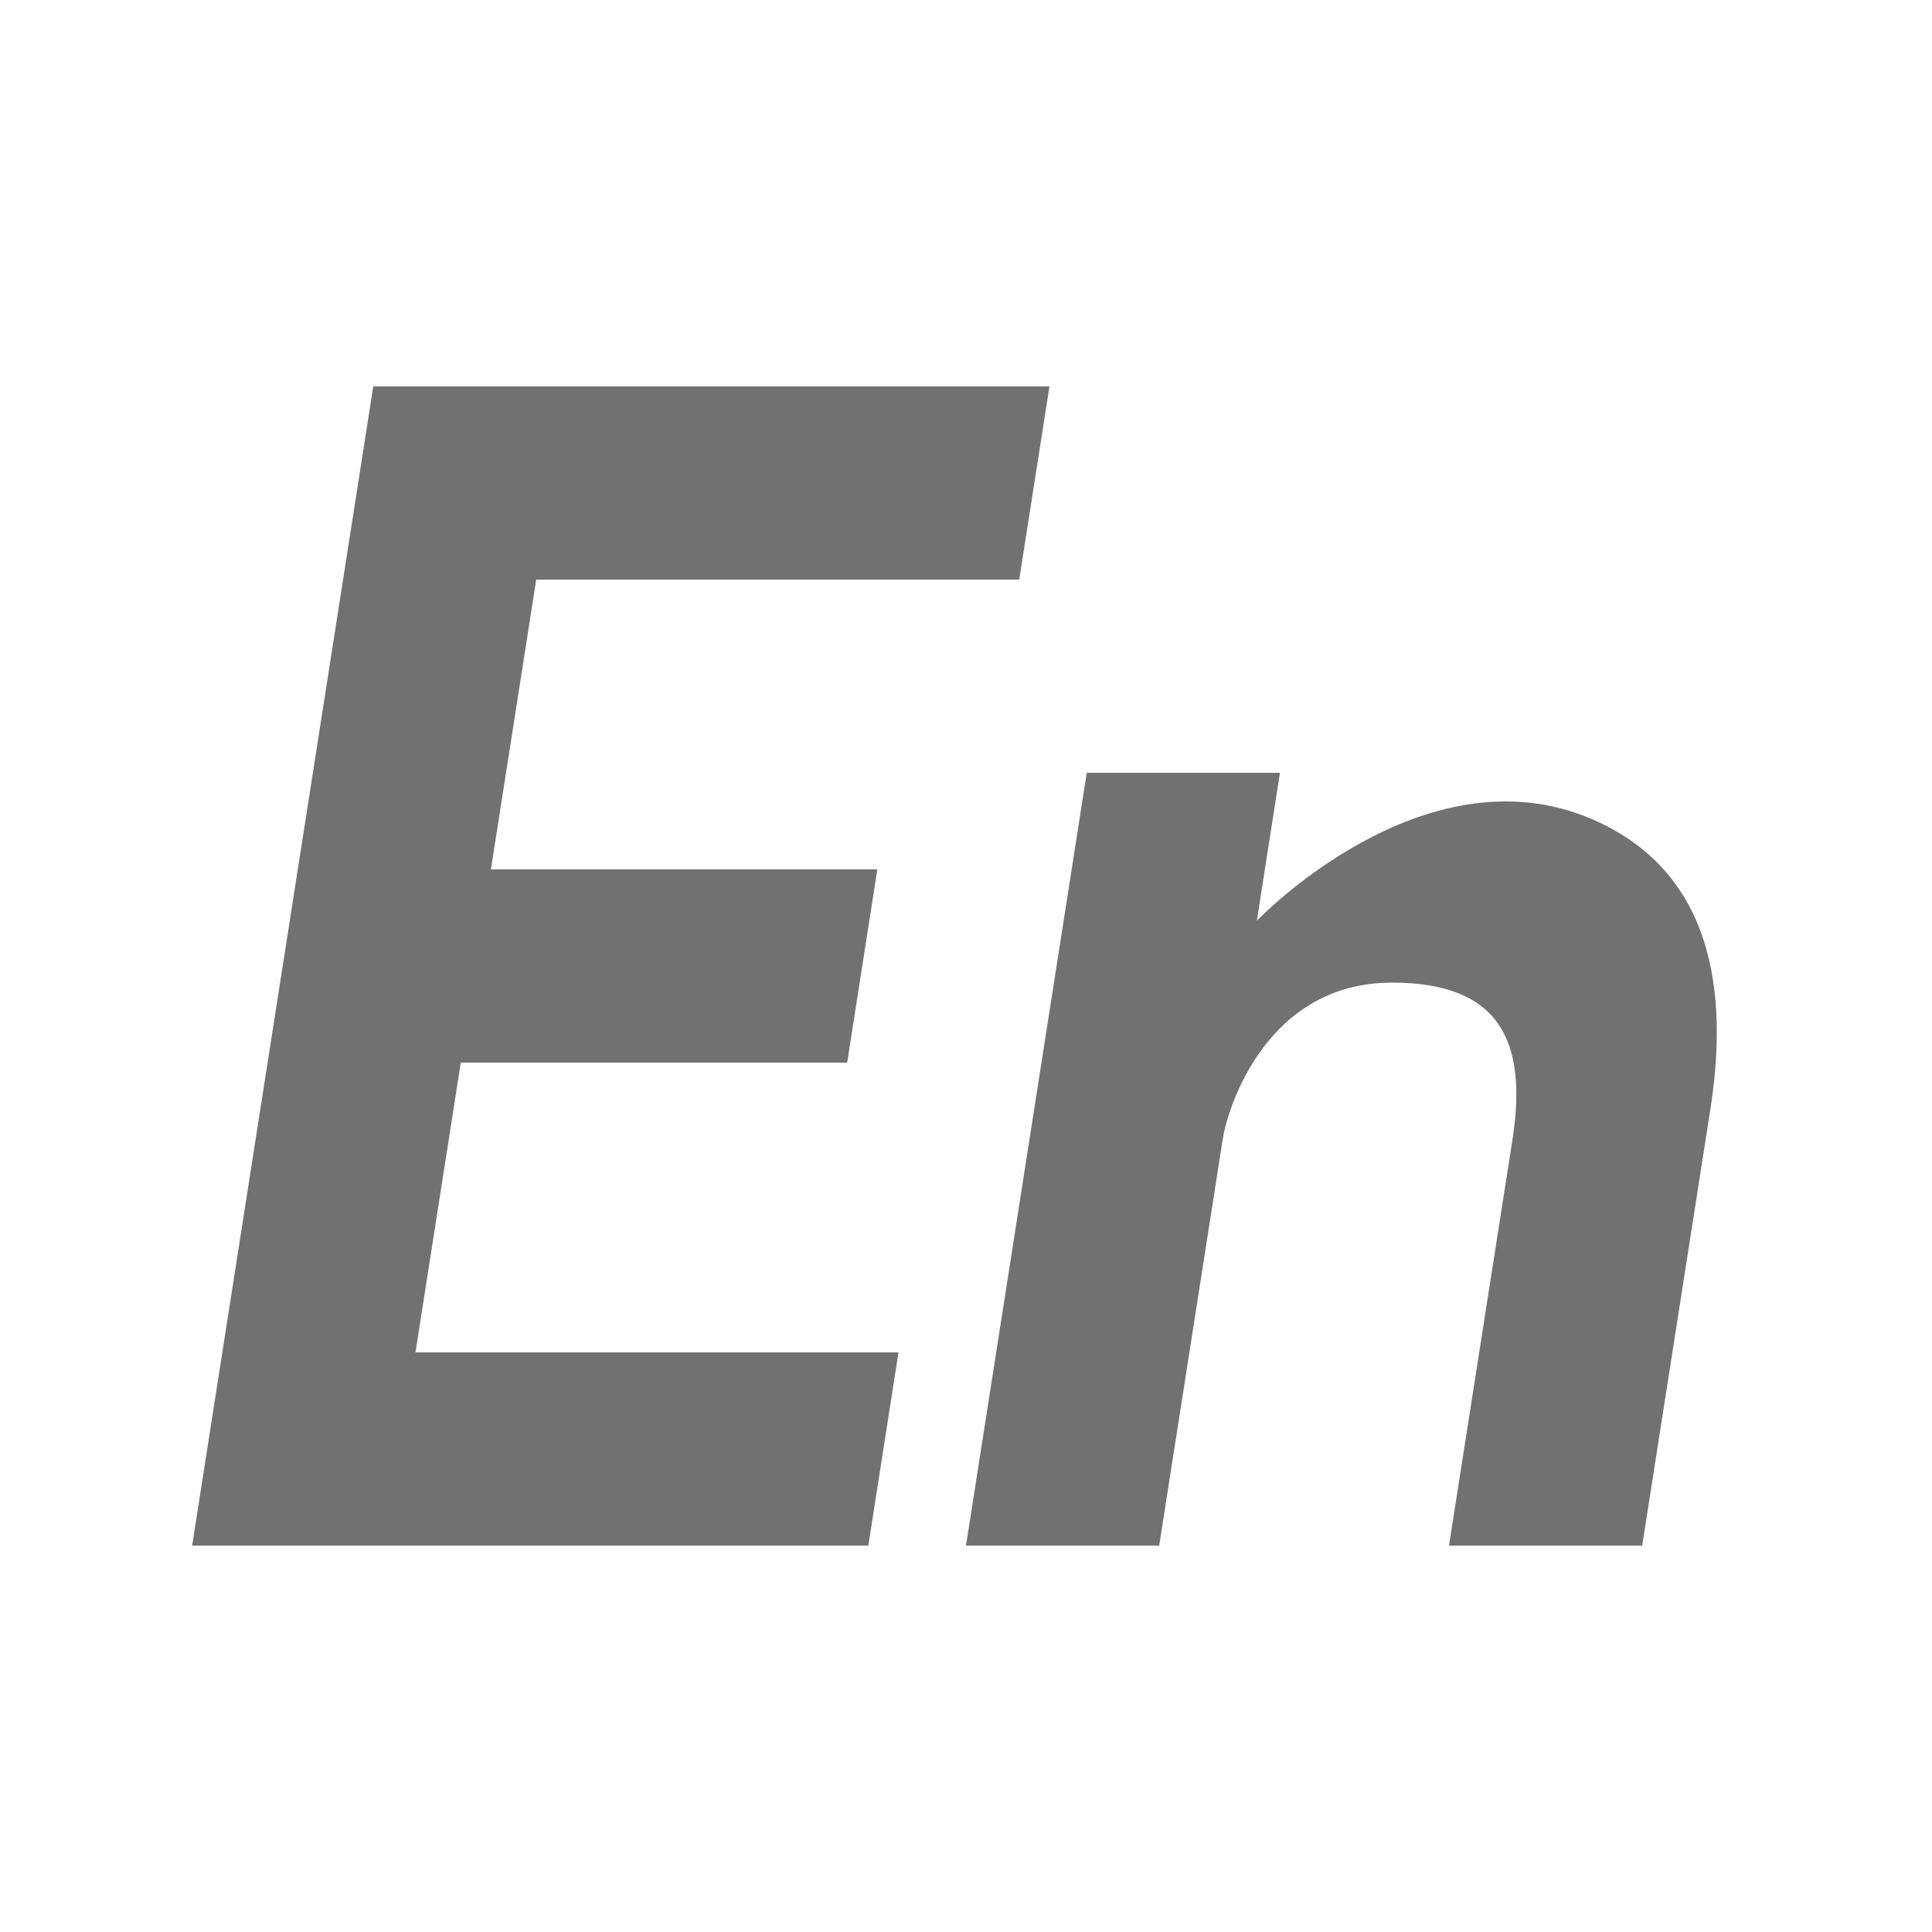 <?xml version="1.0" encoding="iso-8859-1"?>
<!-- Generator: Adobe Illustrator 18.1.1, SVG Export Plug-In . SVG Version: 6.00 Build 0)  -->
<!DOCTYPE svg PUBLIC "-//W3C//DTD SVG 1.1//EN" "http://www.w3.org/Graphics/SVG/1.1/DTD/svg11.dtd">
<svg version="1.1" id="&#x56FE;&#x5C42;_1" xmlns:x="http://ns.adobe.com/Extensibility/1.0/" xmlns:i="http://ns.adobe.com/AdobeIllustrator/10.0/" xmlns:graph="http://ns.adobe.com/Graphs/1.0/"
	 xmlns="http://www.w3.org/2000/svg" xmlns:xlink="http://www.w3.org/1999/xlink" x="0px" y="0px" viewBox="0 0 20 20"
	 enable-background="new 0 0 20 20" xml:space="preserve">
<g>
	<g>
		<path fill="#717171" d="M8.989,16h-7L3.864,4h7l-0.313,2h-5L5.082,9h4L8.77,11h-4l-0.469,3h5L8.989,16z"/>
		<path fill="#717171" d="M17,16h-2l0.656-4.196c0.16-1.021-0.125-1.632-1.245-1.632c-1.297,0-1.701,1.287-1.753,1.618L12,16h-2
			l1.25-8h2l-0.239,1.531c0,0,1.716-1.797,3.46-1.055c1.379,0.586,1.391,2.01,1.234,3.011L17,16z"/>
	</g>
</g>
</svg>

